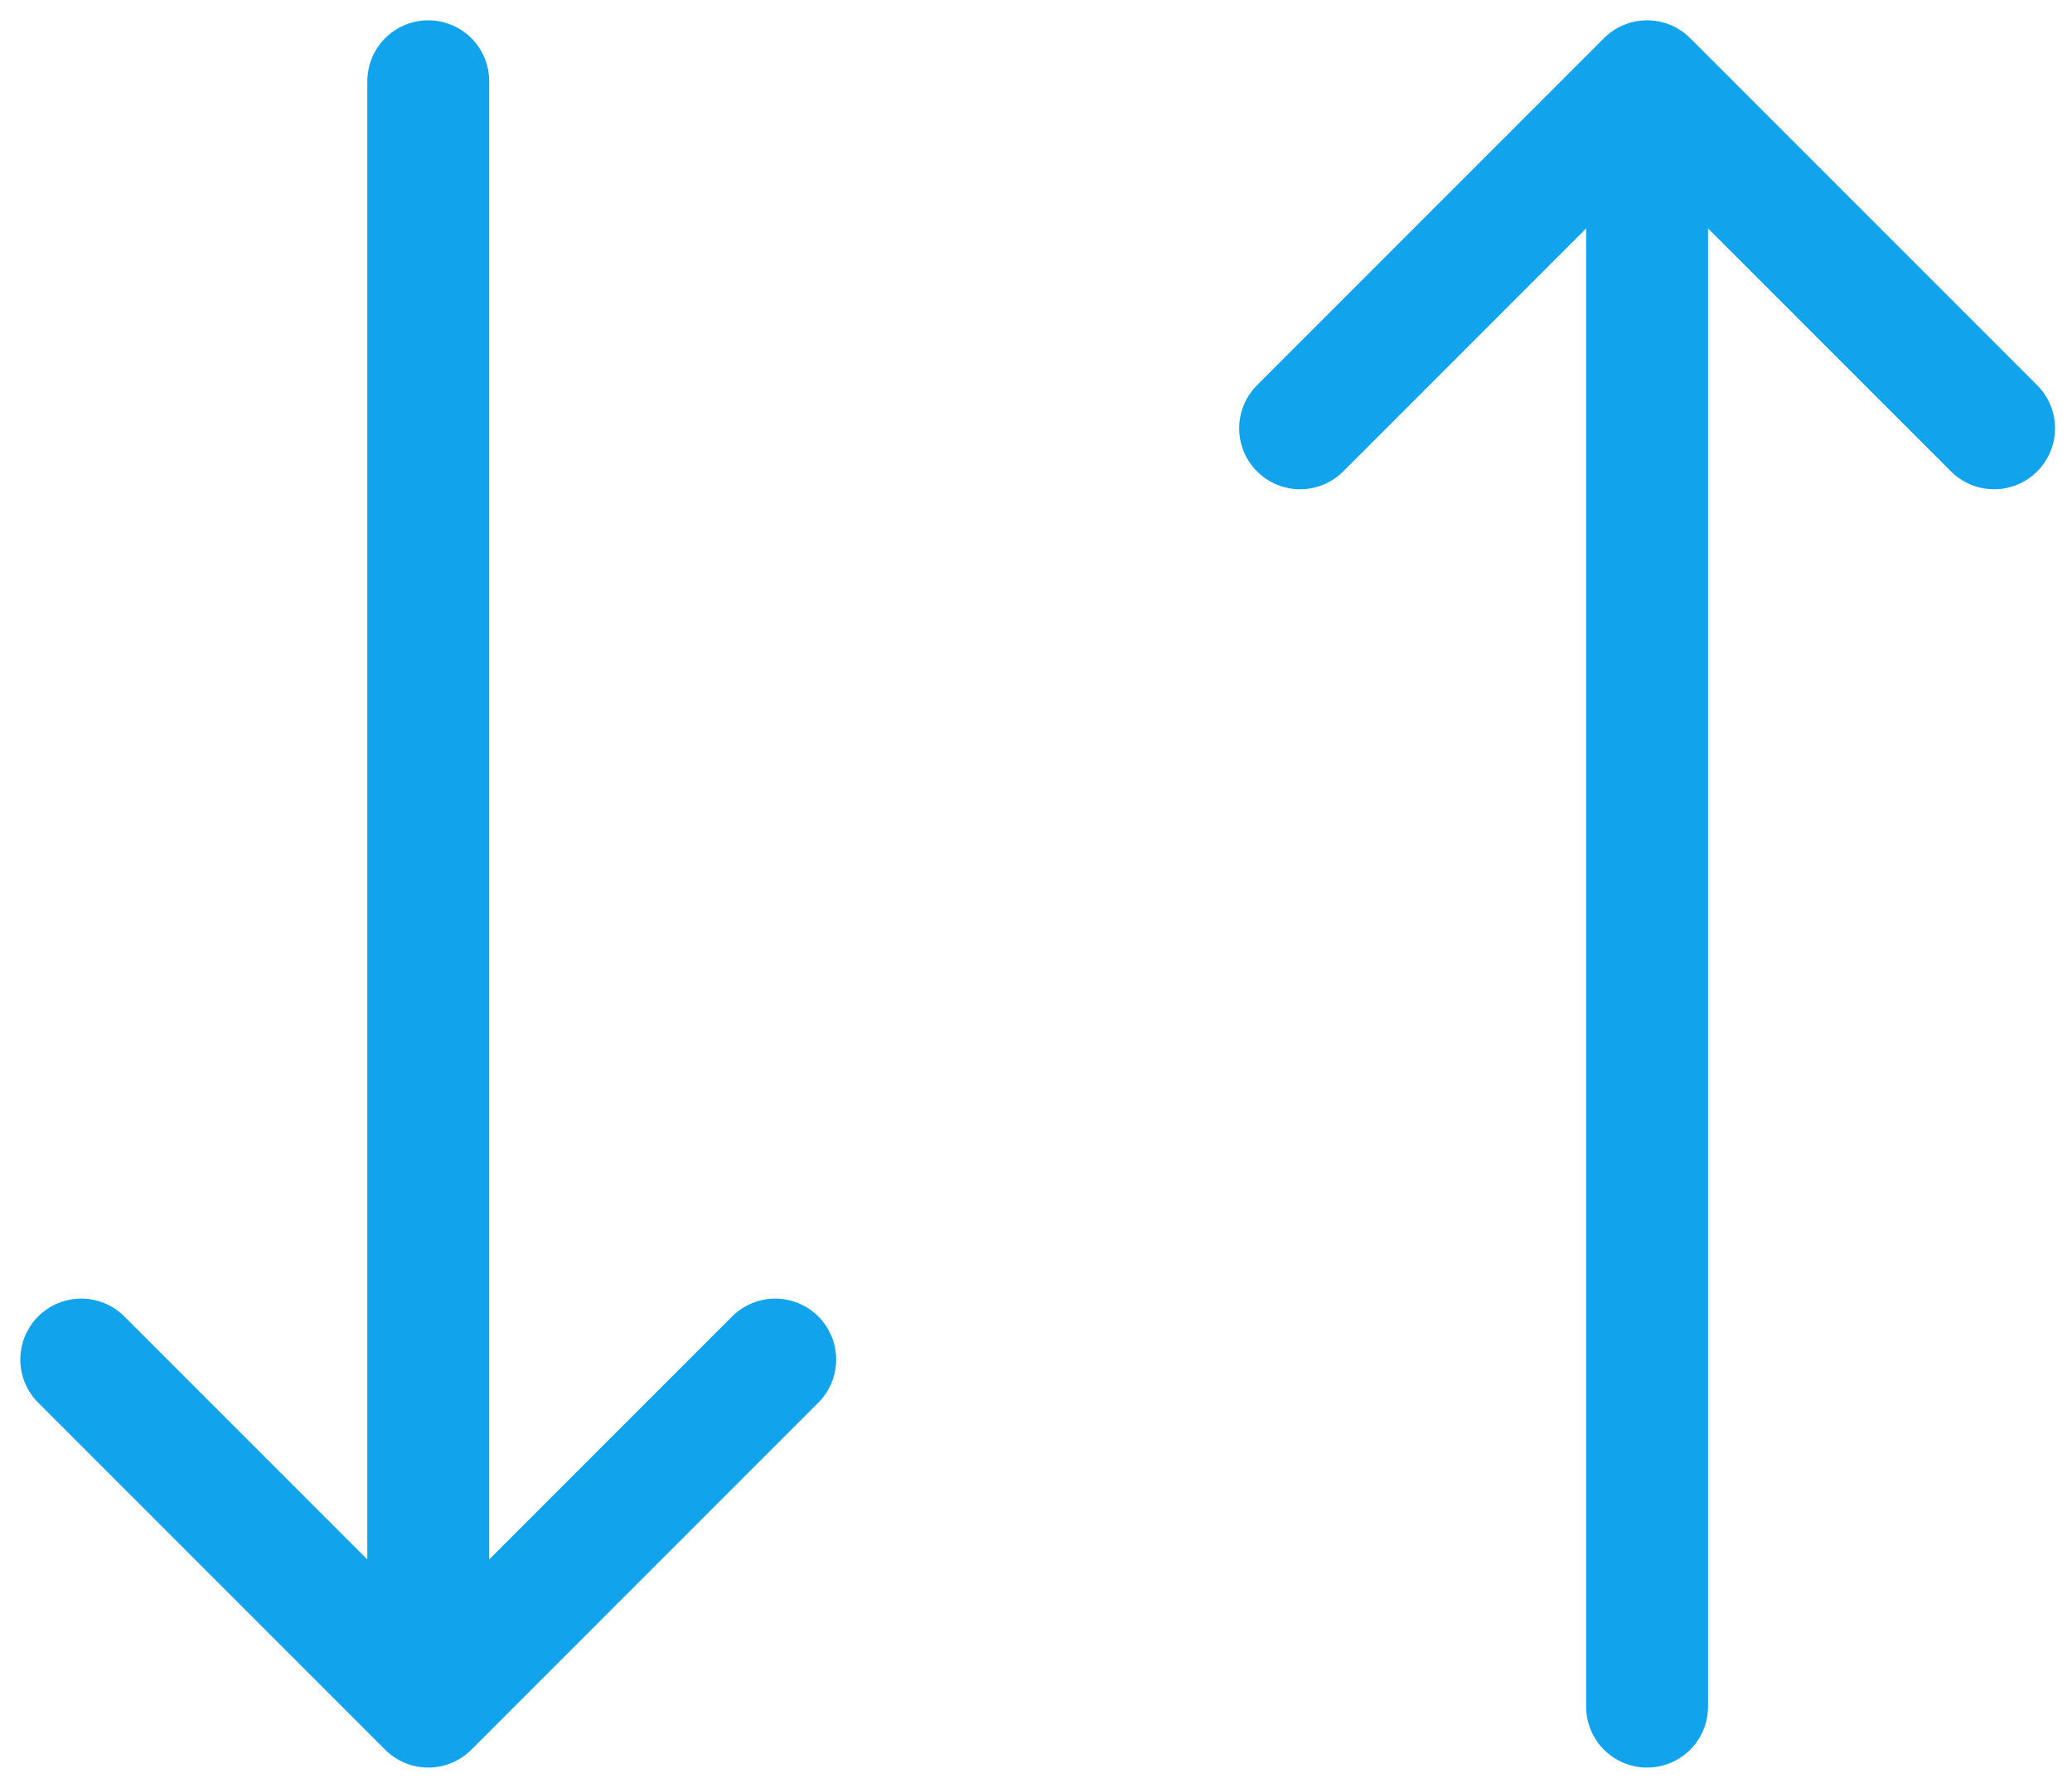 <?xml version="1.0" encoding="UTF-8" standalone="no"?>
<svg width="51px" height="44px" viewBox="0 0 51 44" version="1.1" xmlns="http://www.w3.org/2000/svg" xmlns:xlink="http://www.w3.org/1999/xlink" xmlns:sketch="http://www.bohemiancoding.com/sketch/ns">
    <!-- Generator: Sketch 3.4.1 (15681) - http://www.bohemiancoding.com/sketch -->
    <title>Untitled</title>
    <desc>Created with Sketch.</desc>
    <defs></defs>
    <g id="Page-1" stroke="none" stroke-width="1" fill="none" fill-rule="evenodd" sketch:type="MSPage">
        <g id="UI/General/Switch/Adress" sketch:type="MSLayerGroup" transform="translate(2, 2)" stroke="#11A3EB" stroke-width="3" stroke-linecap="round" stroke-linejoin="round">
            <path d="M17.081,31.459 L8.541,40 L0,31.459 M8.541,39.48 L8.541,0" id="Imported-Layers" sketch:type="MSShapeGroup"></path>
            <path d="M47.081,31.459 L38.541,40 L30,31.459 M38.541,39.48 L38.541,0" id="Imported-Layers-Copy" sketch:type="MSShapeGroup" transform="translate(38.541, 20) rotate(-180) translate(-38.541, -20) "></path>
        </g>
    </g>
</svg>